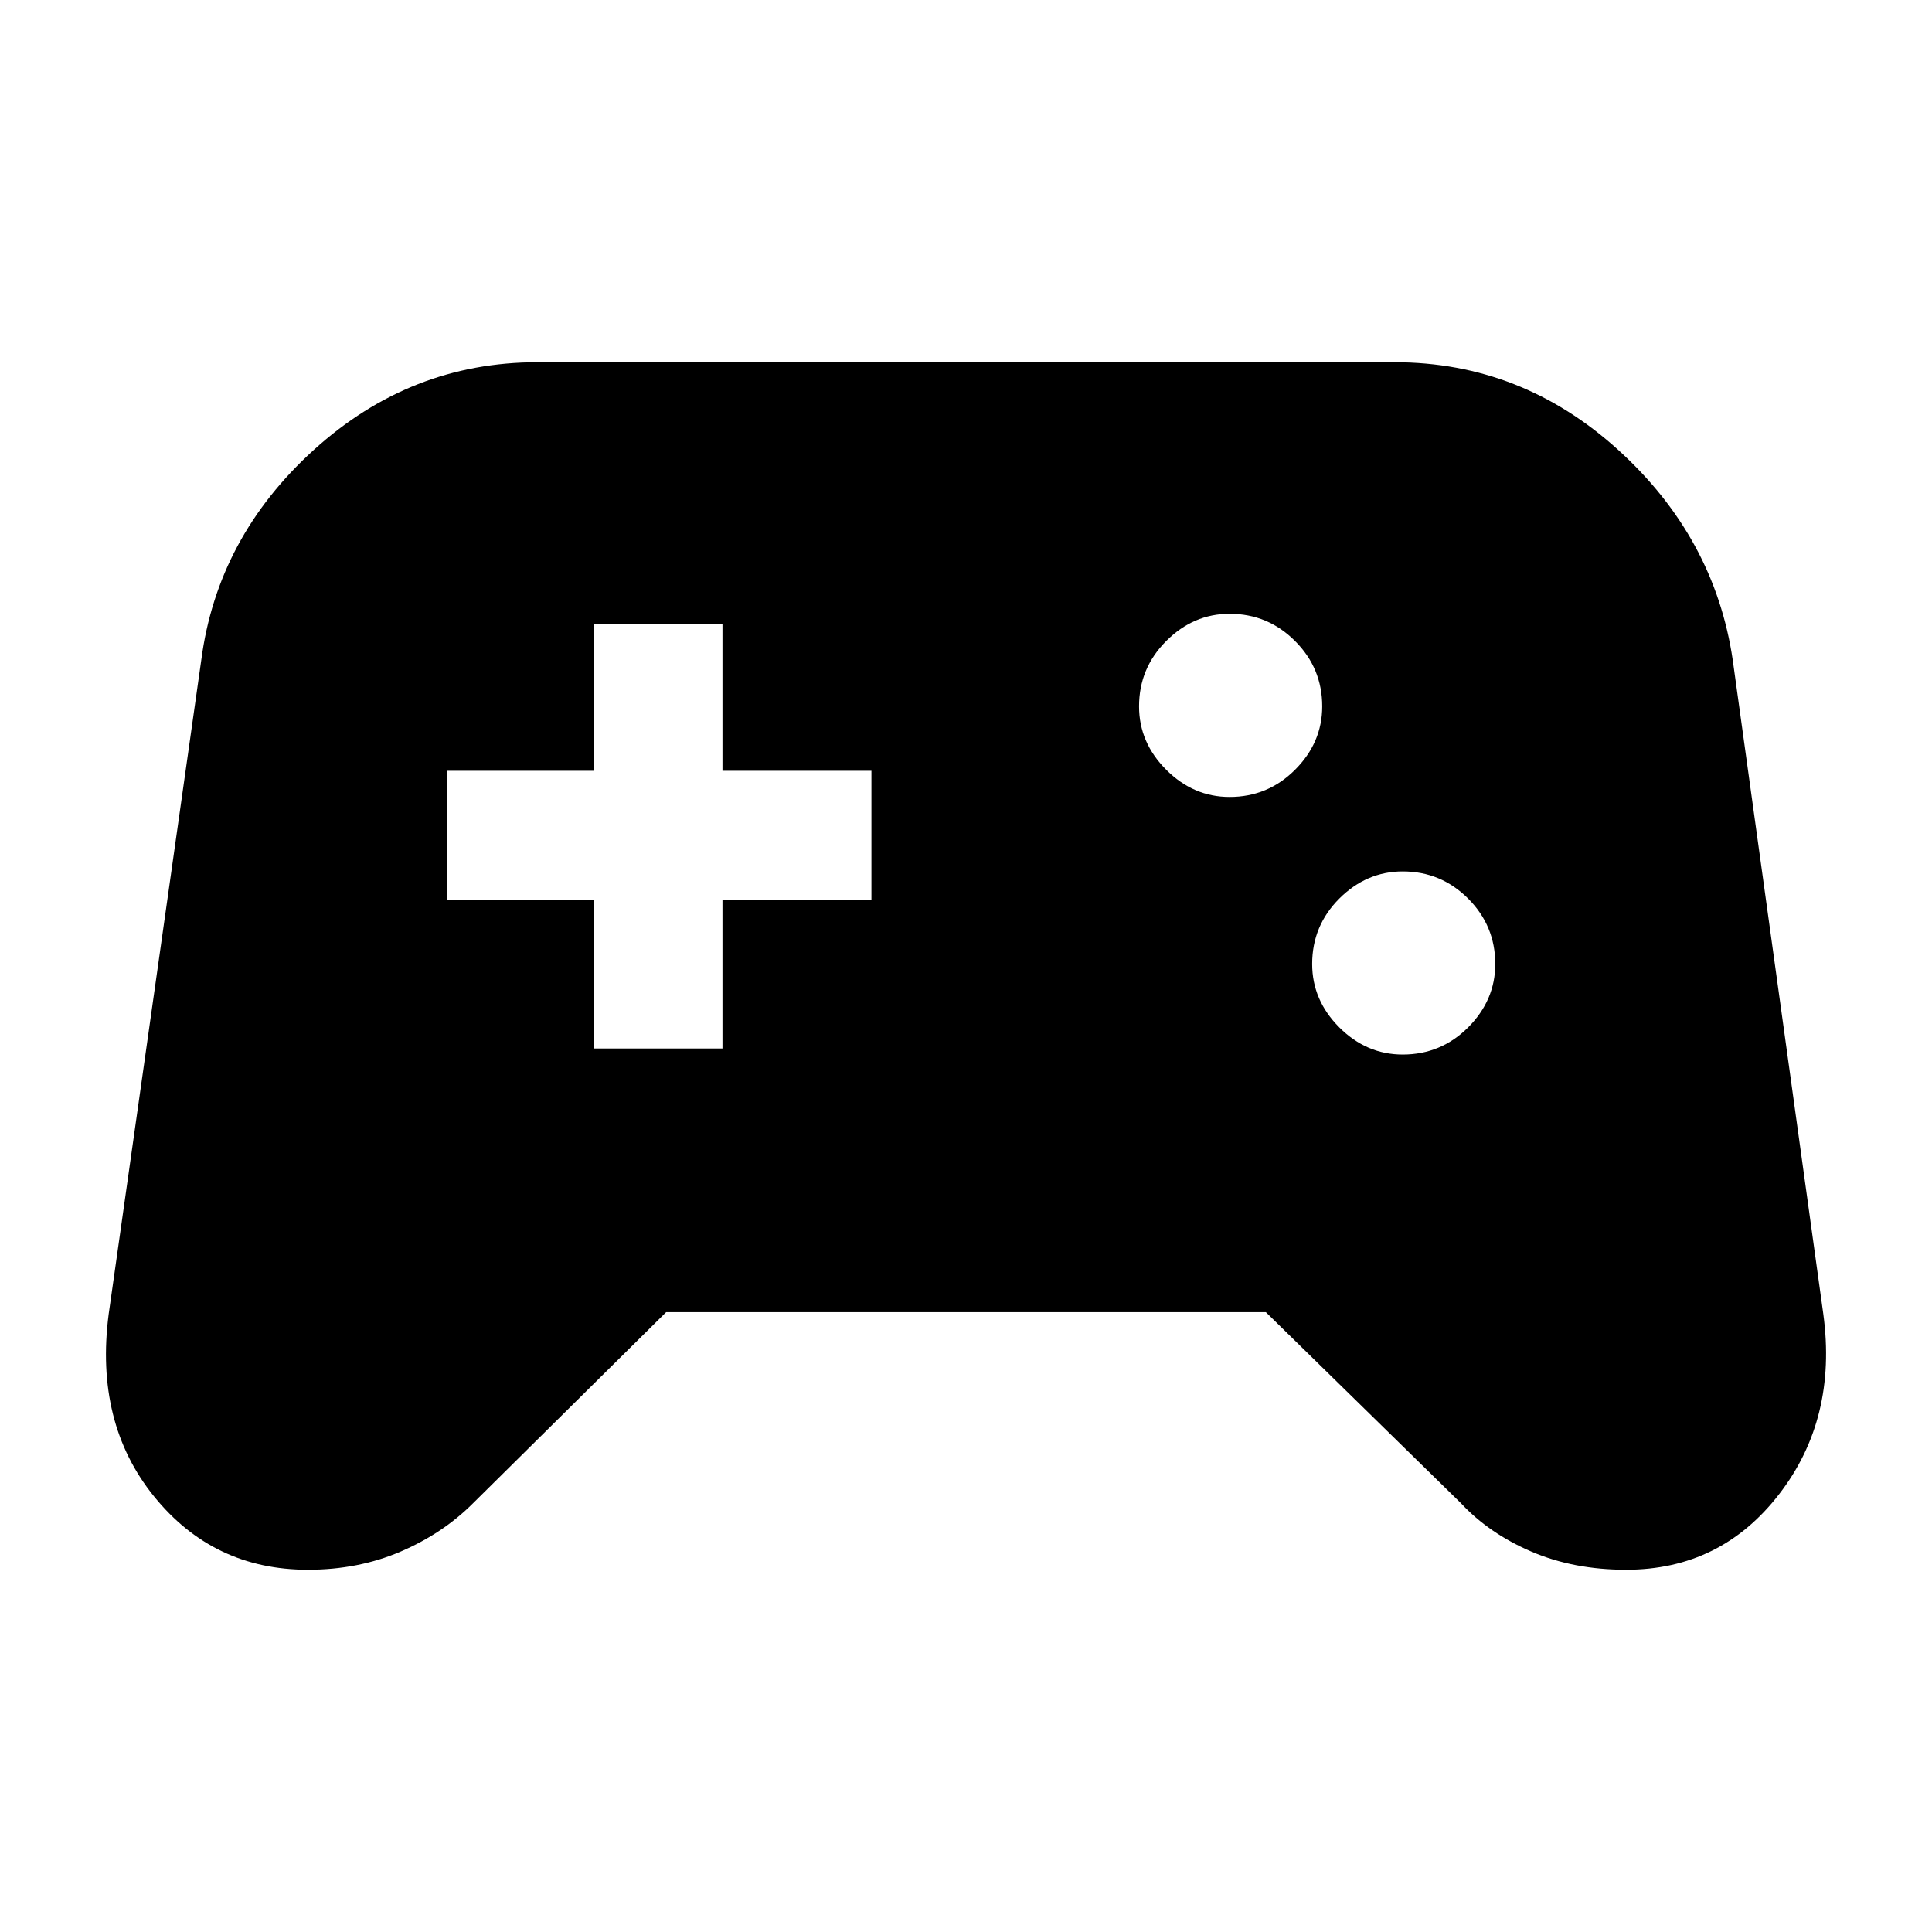 <svg xmlns="http://www.w3.org/2000/svg" height="40" width="40"><path d="M6.375 32.5Q4.417 32.5 3.187 30.979Q1.958 29.458 2.25 27.208L4.167 13.667Q4.5 11.125 6.5 9.312Q8.5 7.5 11.125 7.5H28.875Q31.5 7.5 33.5 9.312Q35.5 11.125 35.875 13.667L37.75 27.208Q38.042 29.375 36.833 30.938Q35.625 32.5 33.667 32.5Q32.583 32.5 31.708 32.125Q30.833 31.75 30.25 31.125L26.208 27.167H13.792L9.792 31.125Q9.167 31.75 8.292 32.125Q7.417 32.5 6.375 32.5ZM29.042 21.833Q29.833 21.833 30.396 21.271Q30.958 20.708 30.958 19.958Q30.958 19.167 30.396 18.604Q29.833 18.042 29.042 18.042Q28.292 18.042 27.729 18.604Q27.167 19.167 27.167 19.958Q27.167 20.708 27.729 21.271Q28.292 21.833 29.042 21.833ZM25.458 16.5Q26.25 16.5 26.812 15.938Q27.375 15.375 27.375 14.625Q27.375 13.833 26.812 13.271Q26.25 12.708 25.458 12.708Q24.708 12.708 24.146 13.271Q23.583 13.833 23.583 14.625Q23.583 15.375 24.146 15.938Q24.708 16.5 25.458 16.5ZM12.292 21.708H14.958V18.625H18.042V15.958H14.958V12.917H12.292V15.958H9.25V18.625H12.292Z"/></svg>